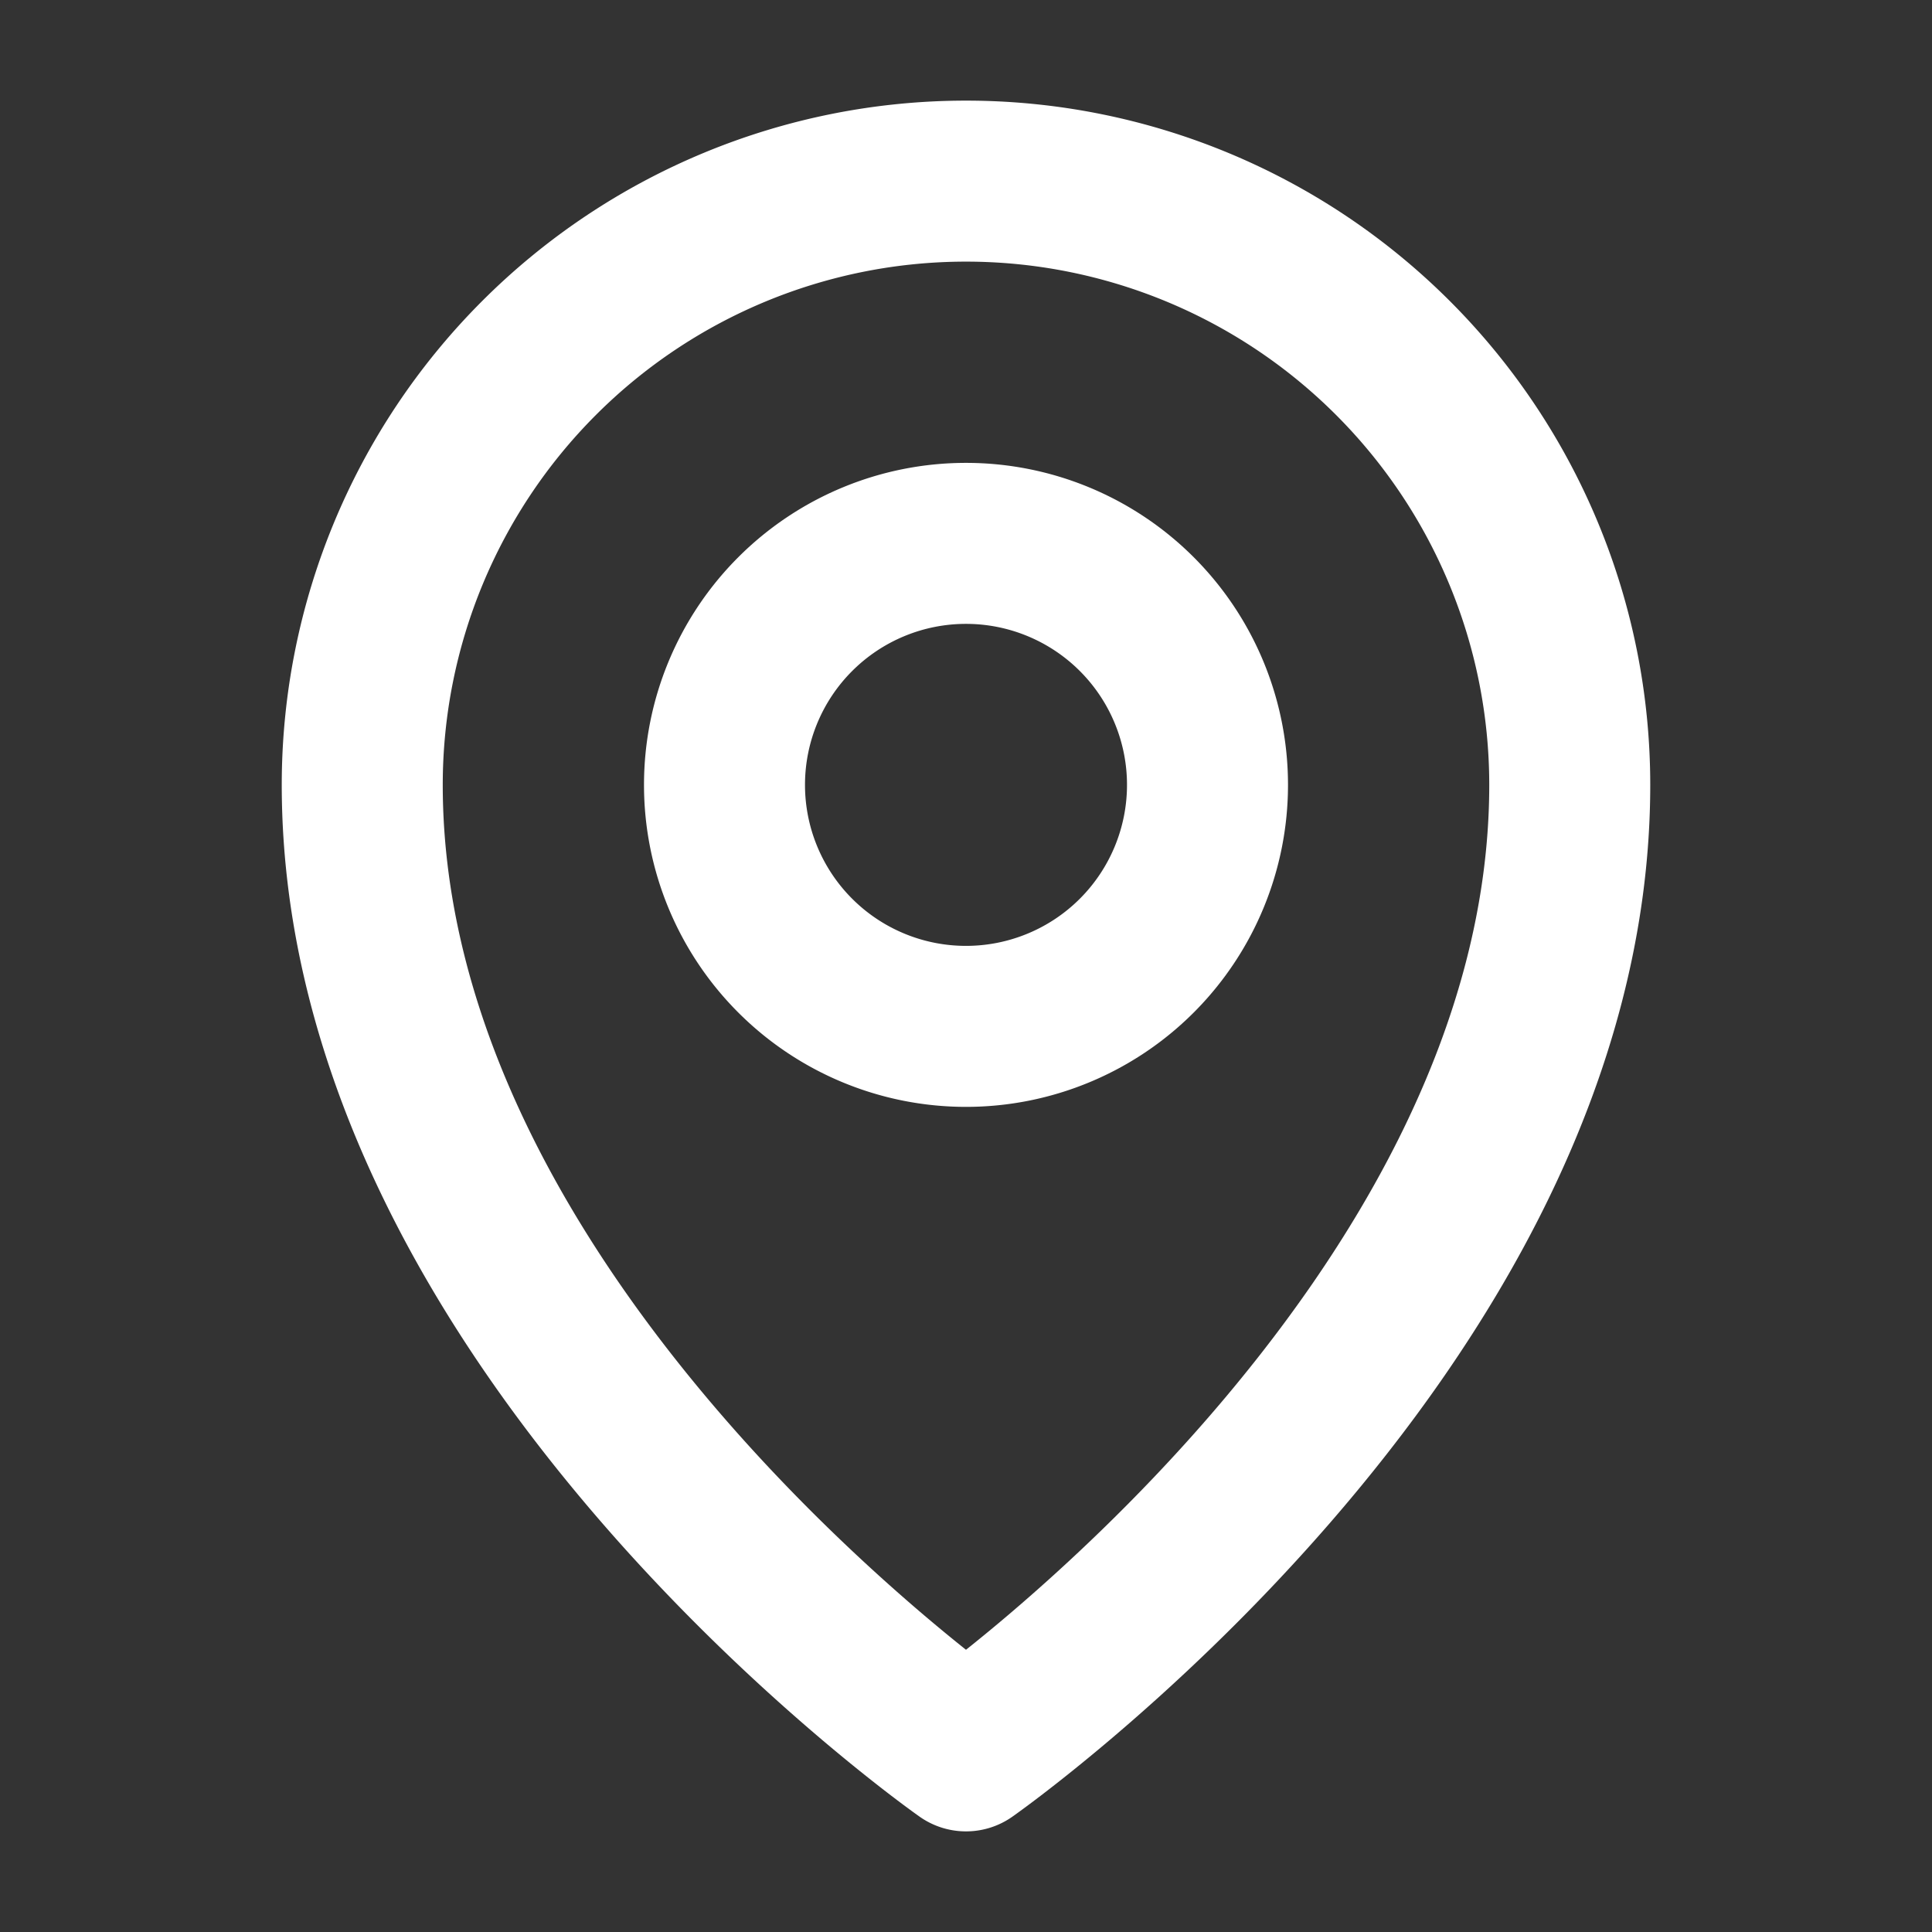 <svg width="24" height="24" fill="none" xmlns="http://www.w3.org/2000/svg"><rect width="100%" height="100%" fill="#333333" stroke="none"/><path d="M12 12.75a3 3 0 100-6 3 3 0 000 6z" stroke="#fff" stroke-width="2" stroke-linecap="round" stroke-linejoin="round"/><path d="M19.5 9.75c0 6.75-7.5 12-7.5 12s-7.5-5.25-7.5-12a7.5 7.5 0 0115 0v0z" stroke="#fff" stroke-width="2" stroke-linecap="round" stroke-linejoin="round"/></svg>